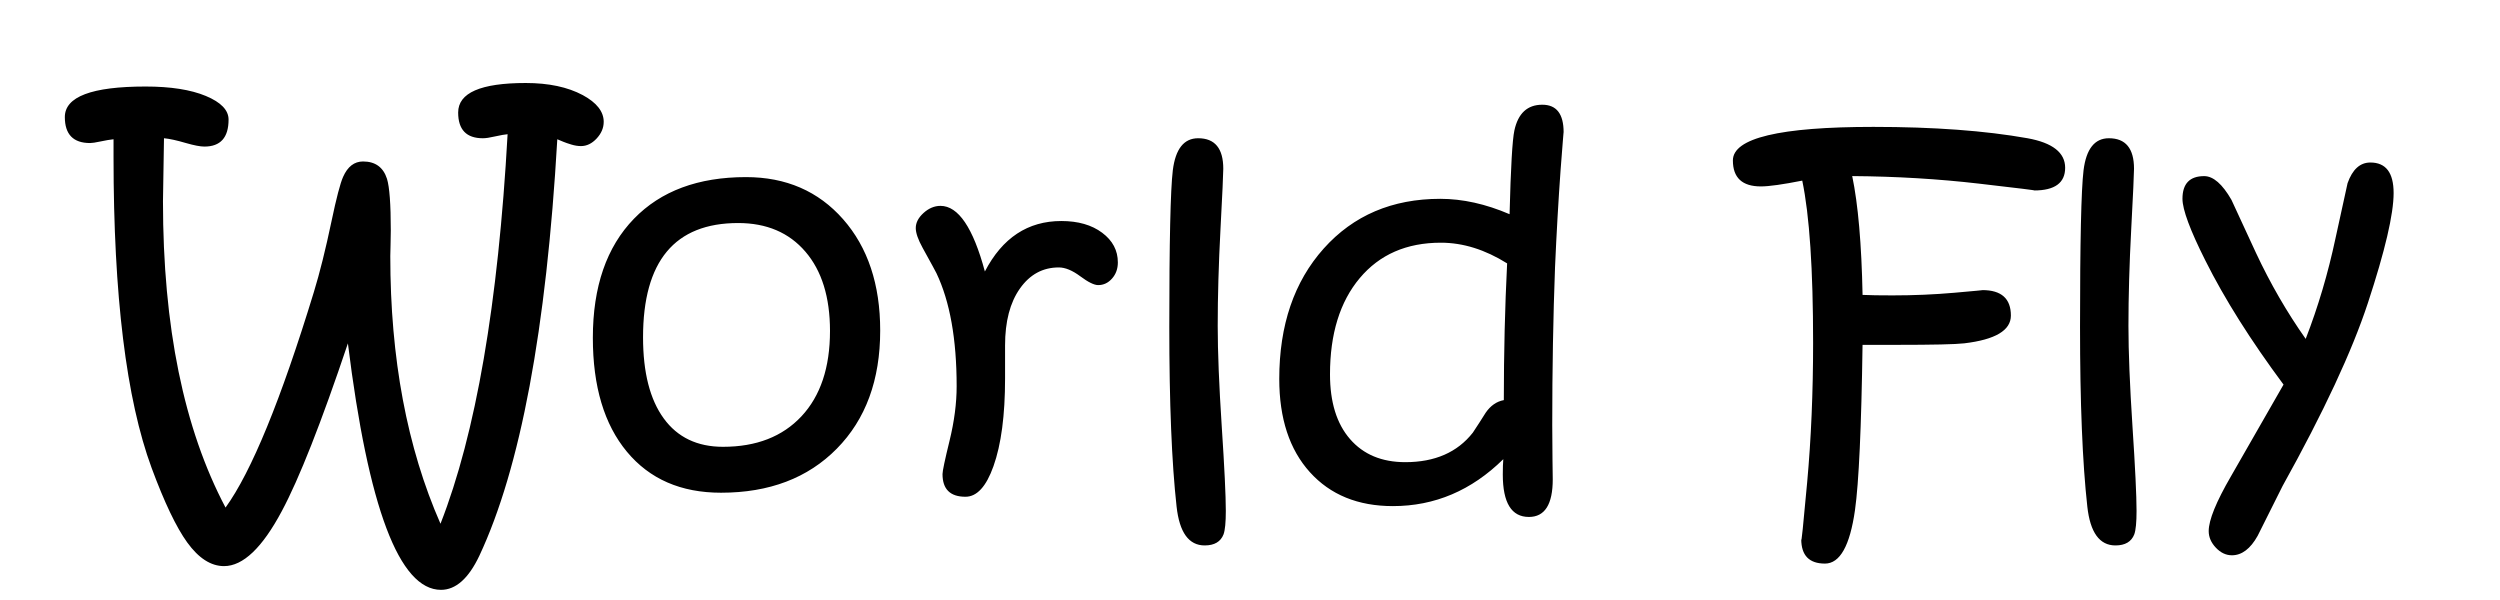<svg version="1" xmlns="http://www.w3.org/2000/svg" width="150" height="36"><rect x="5.131" y="6.283" width="146.465" height="33.717" fill="none"/><path d="M36.222 7.312c0 .363-.142.696-.424.999-.283.303-.596.454-.938.454-.182 0-.374-.03-.575-.091-.202-.061-.363-.116-.484-.167l-.363-.151c-.657 11.413-2.216 19.744-4.678 24.991-.646 1.362-1.413 2.044-2.301 2.044-2.503 0-4.365-4.93-5.585-14.789-1.604 4.773-2.927 8.129-3.966 10.066-1.171 2.199-2.326 3.299-3.466 3.299-.787 0-1.524-.474-2.21-1.422-.656-.908-1.368-2.397-2.134-4.466-1.525-4.138-2.286-10.348-2.286-18.633v-1.09c-.203.02-.47.066-.803.136-.282.061-.484.091-.605.091-1.009 0-1.514-.52-1.514-1.559 0-1.221 1.614-1.832 4.844-1.832 1.503 0 2.709.189 3.618.567.908.379 1.362.851 1.362 1.416 0 1.08-.484 1.62-1.453 1.62-.242 0-.611-.07-1.105-.212-.545-.161-.984-.257-1.317-.288l-.061 3.785c0 7.518 1.251 13.643 3.754 18.375 1.554-2.148 3.32-6.457 5.298-12.926.353-1.15.706-2.568 1.06-4.253.292-1.393.524-2.28.696-2.664.272-.615.671-.923 1.196-.923.736 0 1.216.348 1.438 1.044.151.495.227 1.524.227 3.088 0 .252-.005.553-.015.9l-.015.644c0 6.136 1.004 11.489 3.012 16.06 2.119-5.408 3.461-13.199 4.026-23.371-.151.01-.409.056-.772.136-.303.071-.54.106-.711.106-.989 0-1.483-.515-1.483-1.544 0-1.181 1.352-1.771 4.057-1.771 1.372 0 2.513.242 3.421.727.836.453 1.255.988 1.255 1.604zm16.59 12.518c0 2.967-.868 5.331-2.604 7.091-1.736 1.762-4.052 2.642-6.948 2.642-2.402 0-4.284-.819-5.646-2.46-1.362-1.64-2.043-3.917-2.043-6.834 0-3.067.822-5.449 2.467-7.145 1.614-1.665 3.854-2.498 6.721-2.498 2.401 0 4.344.843 5.828 2.528 1.483 1.686 2.225 3.911 2.225 6.676zm-3.012.03c0-2.028-.492-3.615-1.476-4.76-.984-1.146-2.329-1.718-4.034-1.718-3.805 0-5.707 2.286-5.707 6.857 0 2.109.414 3.731 1.241 4.866.827 1.136 2.013 1.703 3.557 1.703 1.998 0 3.567-.61 4.708-1.831 1.14-1.221 1.711-2.927 1.711-5.117zm17.271-4.117c0 .384-.116.707-.348.969-.232.263-.51.394-.833.394-.242 0-.601-.176-1.075-.53-.475-.353-.903-.53-1.287-.53-.959 0-1.736.421-2.331 1.264-.596.842-.893 1.98-.893 3.413v1.982c0 2.211-.232 3.967-.696 5.268-.434 1.222-.994 1.832-1.68 1.832-.918 0-1.377-.454-1.377-1.362 0-.182.141-.851.424-2.006.282-1.155.424-2.242.424-3.262 0-2.825-.404-5.086-1.211-6.781-.021-.05-.298-.56-.833-1.529-.272-.494-.409-.888-.409-1.181 0-.323.156-.625.469-.908.313-.282.651-.424 1.014-.424 1.069 0 1.958 1.312 2.664 3.936 1.049-2.018 2.578-3.027 4.586-3.027 1.009 0 1.826.235 2.452.704.627.469.94 1.061.94 1.778zm6.478 14.909c0 .687-.045 1.155-.136 1.408-.172.443-.549.666-1.131.666-.954 0-1.516-.777-1.687-2.332-.291-2.623-.437-6.215-.437-10.777 0-5.096.07-8.229.211-9.4.16-1.281.667-1.922 1.521-1.922 1.005 0 1.507.611 1.507 1.832 0 .303-.056 1.506-.167 3.61-.111 2.104-.167 4.044-.167 5.82 0 1.554.081 3.565.242 6.032.163 2.468.244 4.155.244 5.063zm20.268-22.72c0-.061-.061.696-.182 2.271-.131 1.827-.242 3.769-.333 5.828-.111 2.967-.167 6.126-.167 9.476 0 .687.005 1.391.015 2.111l.015 1.143c0 1.504-.477 2.256-1.43 2.256-1.045 0-1.567-.848-1.567-2.543 0-.394.01-.701.03-.924-1.905 1.877-4.112 2.816-6.623 2.816-2.096 0-3.757-.679-4.982-2.036s-1.837-3.222-1.837-5.593c0-3.229.89-5.838 2.668-7.826 1.779-1.988 4.11-2.982 6.993-2.982 1.341 0 2.727.308 4.158.923.07-2.795.167-4.47.288-5.025.223-1.029.781-1.544 1.673-1.544.855-.001 1.281.55 1.281 1.649zm-3.39 7.871c-1.32-.827-2.646-1.241-3.976-1.241-2.056 0-3.678.709-4.867 2.126-1.189 1.418-1.784 3.343-1.784 5.774 0 1.666.4 2.96 1.202 3.883.801.924 1.907 1.385 3.317 1.385 1.773 0 3.124-.59 4.051-1.771.262-.394.519-.792.771-1.196.292-.424.655-.676 1.088-.756.001-2.835.066-5.57.198-8.204zm33.482-5.737c0 .908-.621 1.362-1.862 1.362.171 0-.929-.136-3.3-.409-2.432-.282-4.97-.434-7.614-.454.353 1.695.56 4.072.621 7.129.434.021 1.034.03 1.801.03 1.271 0 2.507-.053 3.708-.159 1.201-.105 1.761-.159 1.68-.159 1.14 0 1.71.51 1.71 1.529 0 .888-.934 1.443-2.8 1.665-.525.061-1.887.091-4.087.091h-2.013c-.071 4.965-.222 8.27-.454 9.915-.303 2.139-.903 3.209-1.801 3.209-.949 0-1.423-.49-1.423-1.469 0 .333.119-.805.355-3.413.237-2.608.356-5.396.356-8.363 0-4.41-.217-7.654-.651-9.733-1.171.232-1.998.348-2.482.348-1.12 0-1.68-.52-1.68-1.559 0-1.342 2.81-2.013 8.431-2.013 3.612 0 6.695.227 9.249.681 1.504.274 2.256.864 2.256 1.772zm4.284 20.586c0 .687-.045 1.155-.136 1.408-.172.443-.549.666-1.131.666-.954 0-1.516-.777-1.687-2.332-.291-2.623-.437-6.215-.437-10.777 0-5.096.07-8.229.211-9.4.16-1.281.667-1.922 1.521-1.922 1.005 0 1.507.611 1.507 1.832 0 .303-.056 1.506-.167 3.61-.111 2.104-.167 4.044-.167 5.82 0 1.554.081 3.565.242 6.032.163 2.468.244 4.155.244 5.063zm15.424-19.072c0 1.271-.515 3.472-1.544 6.6-.949 2.887-2.654 6.545-5.116 10.975-.495.998-.994 1.998-1.499 2.996-.434.777-.949 1.166-1.544 1.166-.354 0-.673-.151-.961-.454-.287-.303-.431-.636-.431-.999 0-.656.445-1.751 1.335-3.285 2.033-3.548 3.084-5.383 3.155-5.504-1.976-2.661-3.538-5.14-4.687-7.438-.918-1.826-1.377-3.063-1.377-3.708 0-.908.434-1.362 1.303-1.362.545 0 1.091.475 1.636 1.423.495 1.06.985 2.119 1.47 3.179.865 1.847 1.86 3.568 2.985 5.164.747-1.928 1.342-3.937 1.786-6.026.474-2.17.716-3.275.726-3.315.293-.827.749-1.241 1.366-1.241.932-.002 1.397.608 1.397 1.829z"/></svg>
